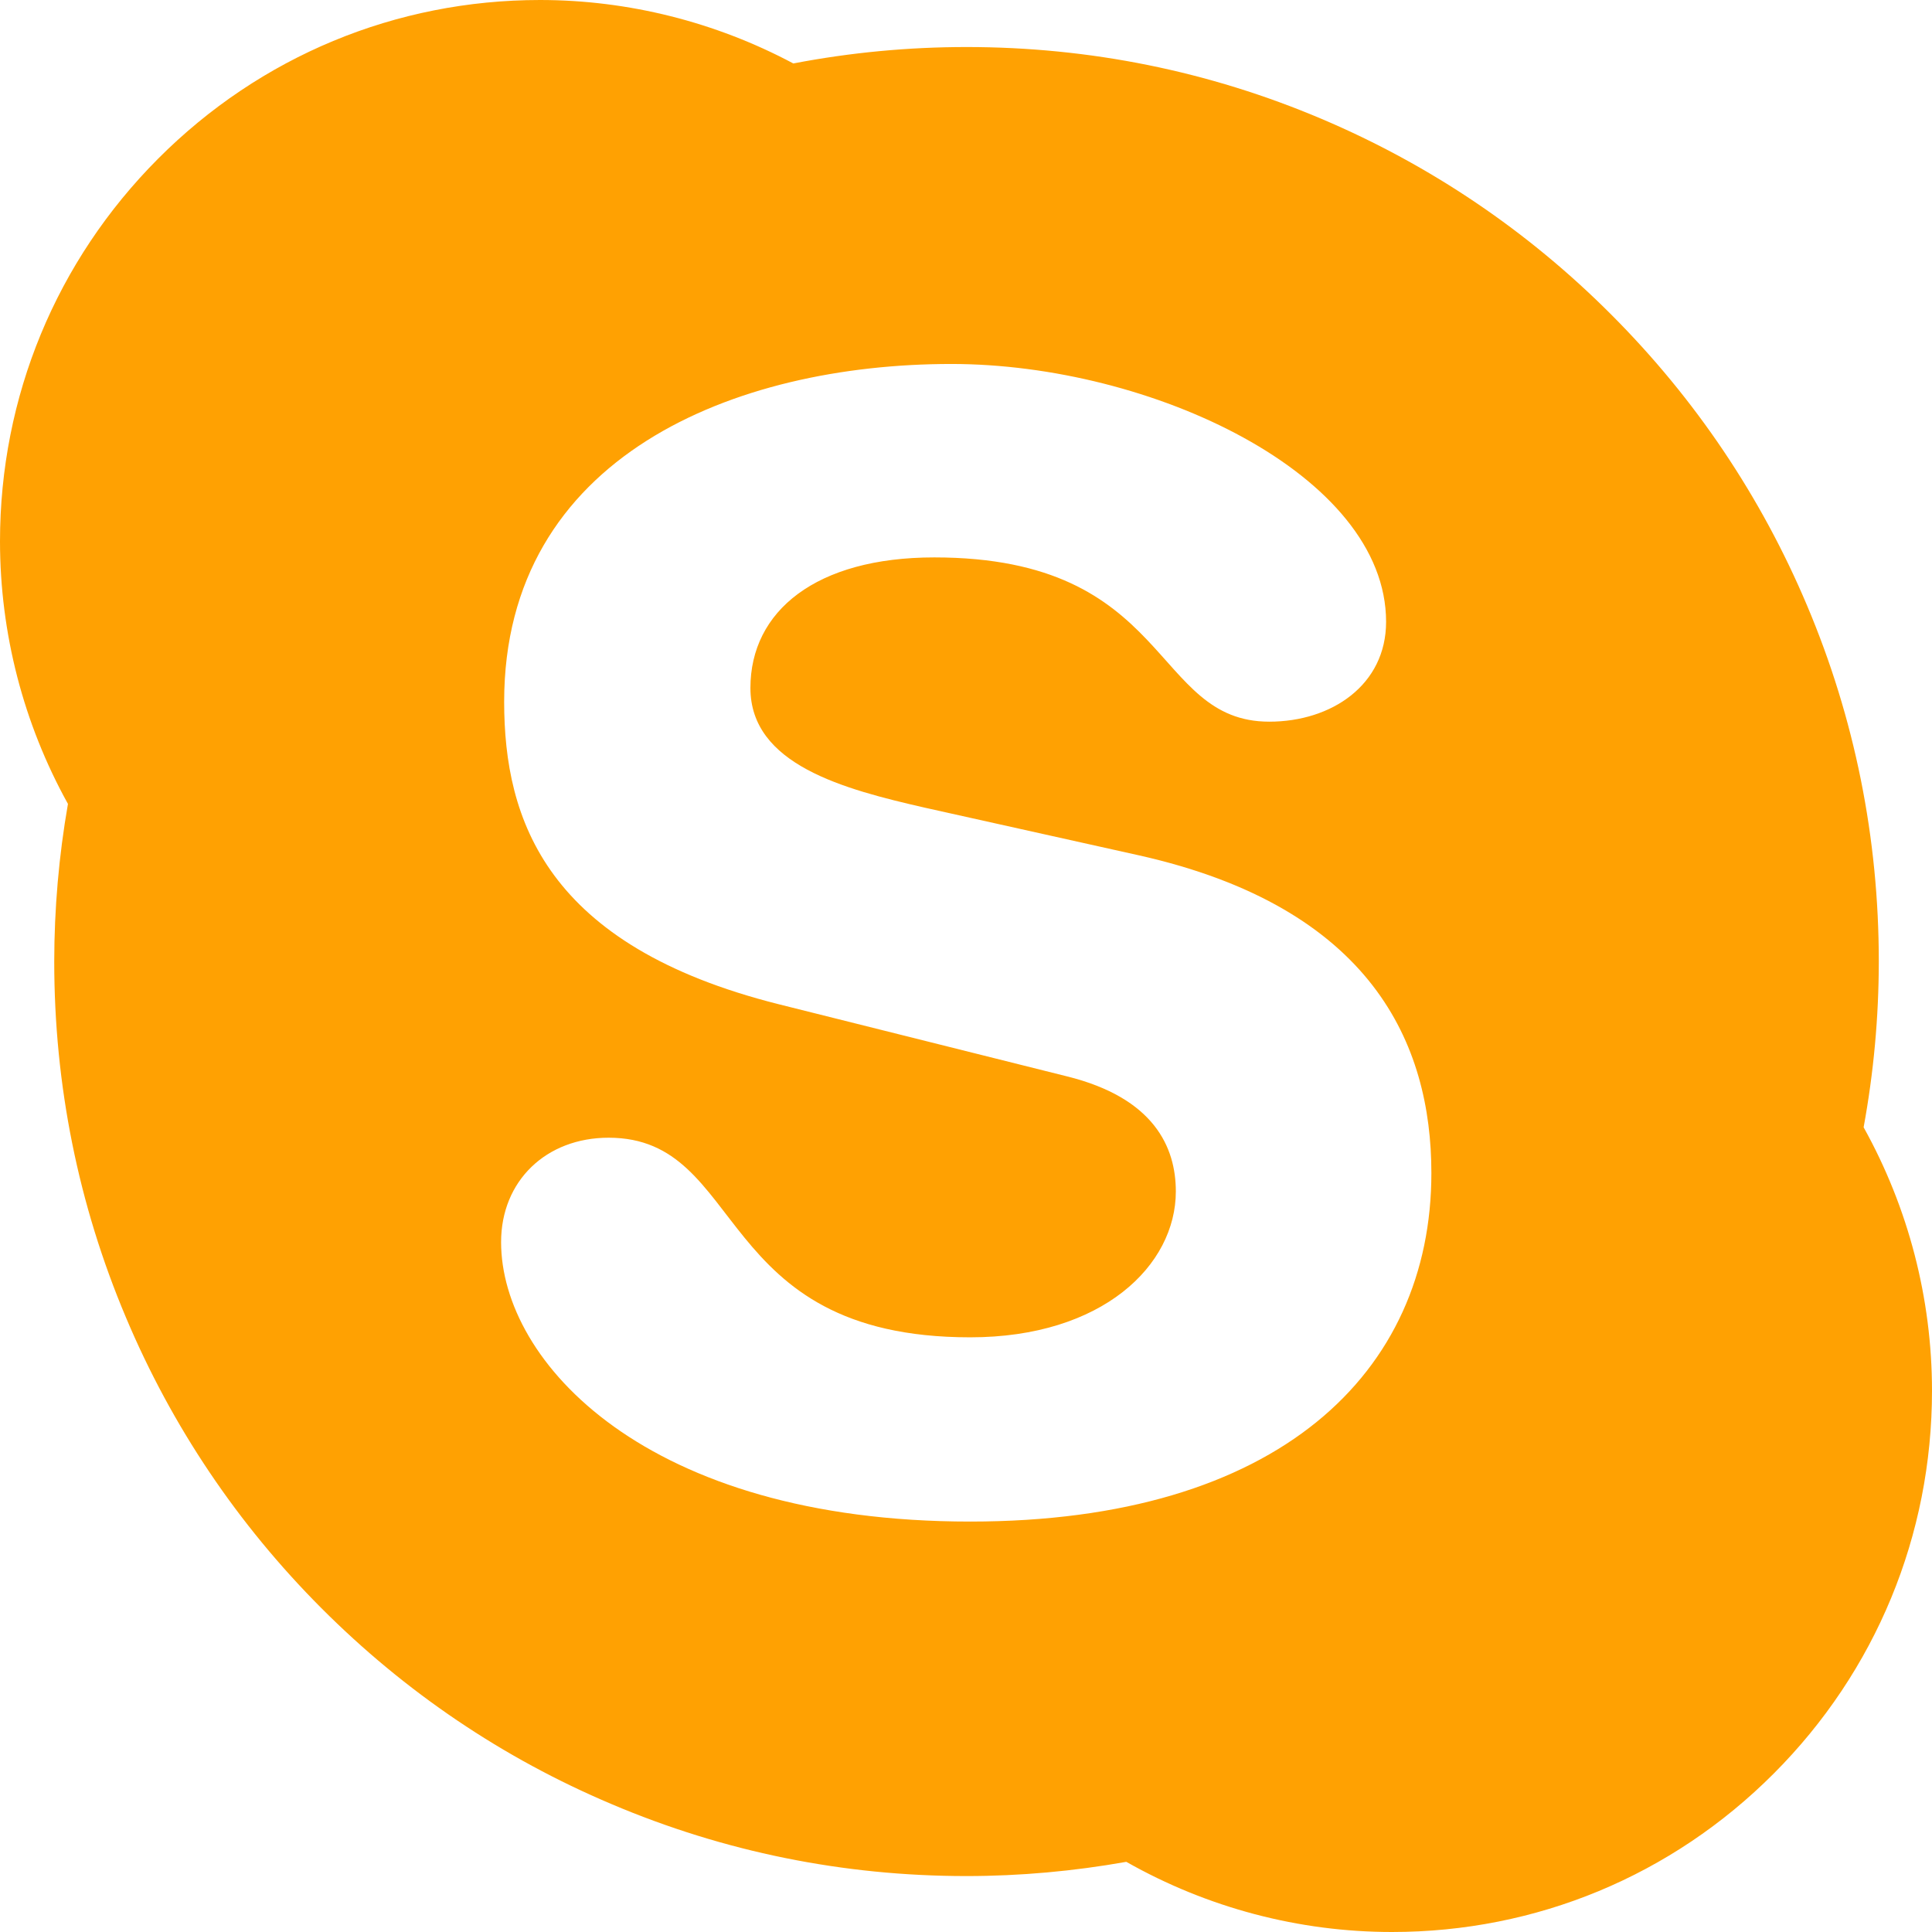 <svg width="41" height="41" viewBox="0 0 41 41" fill="none" xmlns="http://www.w3.org/2000/svg">
<path d="M39.549 23.922C39.536 23.995 39.527 24.068 39.513 24.14L39.443 23.726C39.481 23.791 39.513 23.858 39.549 23.923C39.762 22.762 39.87 21.585 39.871 20.405C39.871 17.785 39.36 15.243 38.349 12.851C37.374 10.54 35.978 8.464 34.199 6.682C32.423 4.9 30.351 3.501 28.046 2.523C25.66 1.511 23.125 0.998 20.511 0.998C19.28 0.998 18.046 1.114 16.845 1.345C16.843 1.346 16.84 1.346 16.836 1.347C16.904 1.382 16.972 1.414 17.038 1.451L16.631 1.388C16.699 1.375 16.768 1.36 16.836 1.347C15.189 0.469 13.336 0 11.461 0C8.4 0 5.522 1.195 3.357 3.366C1.193 5.536 0 8.421 0 11.49C0.001 13.439 0.497 15.356 1.442 17.06C1.454 16.99 1.463 16.919 1.476 16.848L1.547 17.255C1.51 17.191 1.478 17.125 1.442 17.06C1.249 18.164 1.152 19.283 1.151 20.405C1.151 23.025 1.662 25.566 2.673 27.959C3.647 30.271 5.043 32.345 6.82 34.127C8.599 35.91 10.669 37.31 12.976 38.285C15.362 39.299 17.898 39.813 20.511 39.813C21.649 39.813 22.789 39.709 23.902 39.511C23.837 39.474 23.771 39.441 23.705 39.403L24.118 39.476C24.047 39.489 23.975 39.498 23.902 39.511C25.622 40.486 27.564 41 29.541 41C32.601 41 35.478 39.807 37.643 37.636C39.808 35.467 41 32.581 41 29.512C40.999 27.555 40.499 25.632 39.549 23.923V23.922ZM20.589 32.29C13.711 32.29 10.634 28.9 10.634 26.36C10.634 25.057 11.593 24.144 12.916 24.144C15.859 24.144 15.097 28.38 20.589 28.38C23.4 28.38 24.953 26.85 24.953 25.284C24.953 24.342 24.489 23.298 22.638 22.841L16.52 21.31C11.593 20.071 10.699 17.401 10.699 14.892C10.699 9.681 15.594 7.724 20.19 7.724C24.424 7.724 29.415 10.07 29.415 13.196C29.415 14.536 28.258 15.315 26.936 15.315C24.424 15.315 24.886 11.829 19.826 11.829C17.316 11.829 15.925 12.969 15.925 14.6C15.925 16.228 17.908 16.748 19.63 17.141L24.158 18.149C29.118 19.256 30.376 22.159 30.376 24.894C30.376 29.128 27.133 32.29 20.589 32.29ZM23.705 39.403C23.771 39.441 23.837 39.474 23.902 39.511C23.975 39.498 24.047 39.489 24.118 39.475L23.705 39.403ZM39.513 24.14C39.527 24.068 39.536 23.995 39.549 23.923C39.513 23.857 39.481 23.791 39.443 23.726L39.513 24.14ZM1.476 16.848C1.463 16.919 1.454 16.99 1.442 17.06C1.478 17.125 1.51 17.191 1.547 17.255L1.476 16.848ZM17.038 1.451C16.972 1.414 16.904 1.382 16.836 1.347C16.768 1.36 16.699 1.375 16.631 1.388L17.038 1.451Z" fill="#FFA102"/>
</svg>
